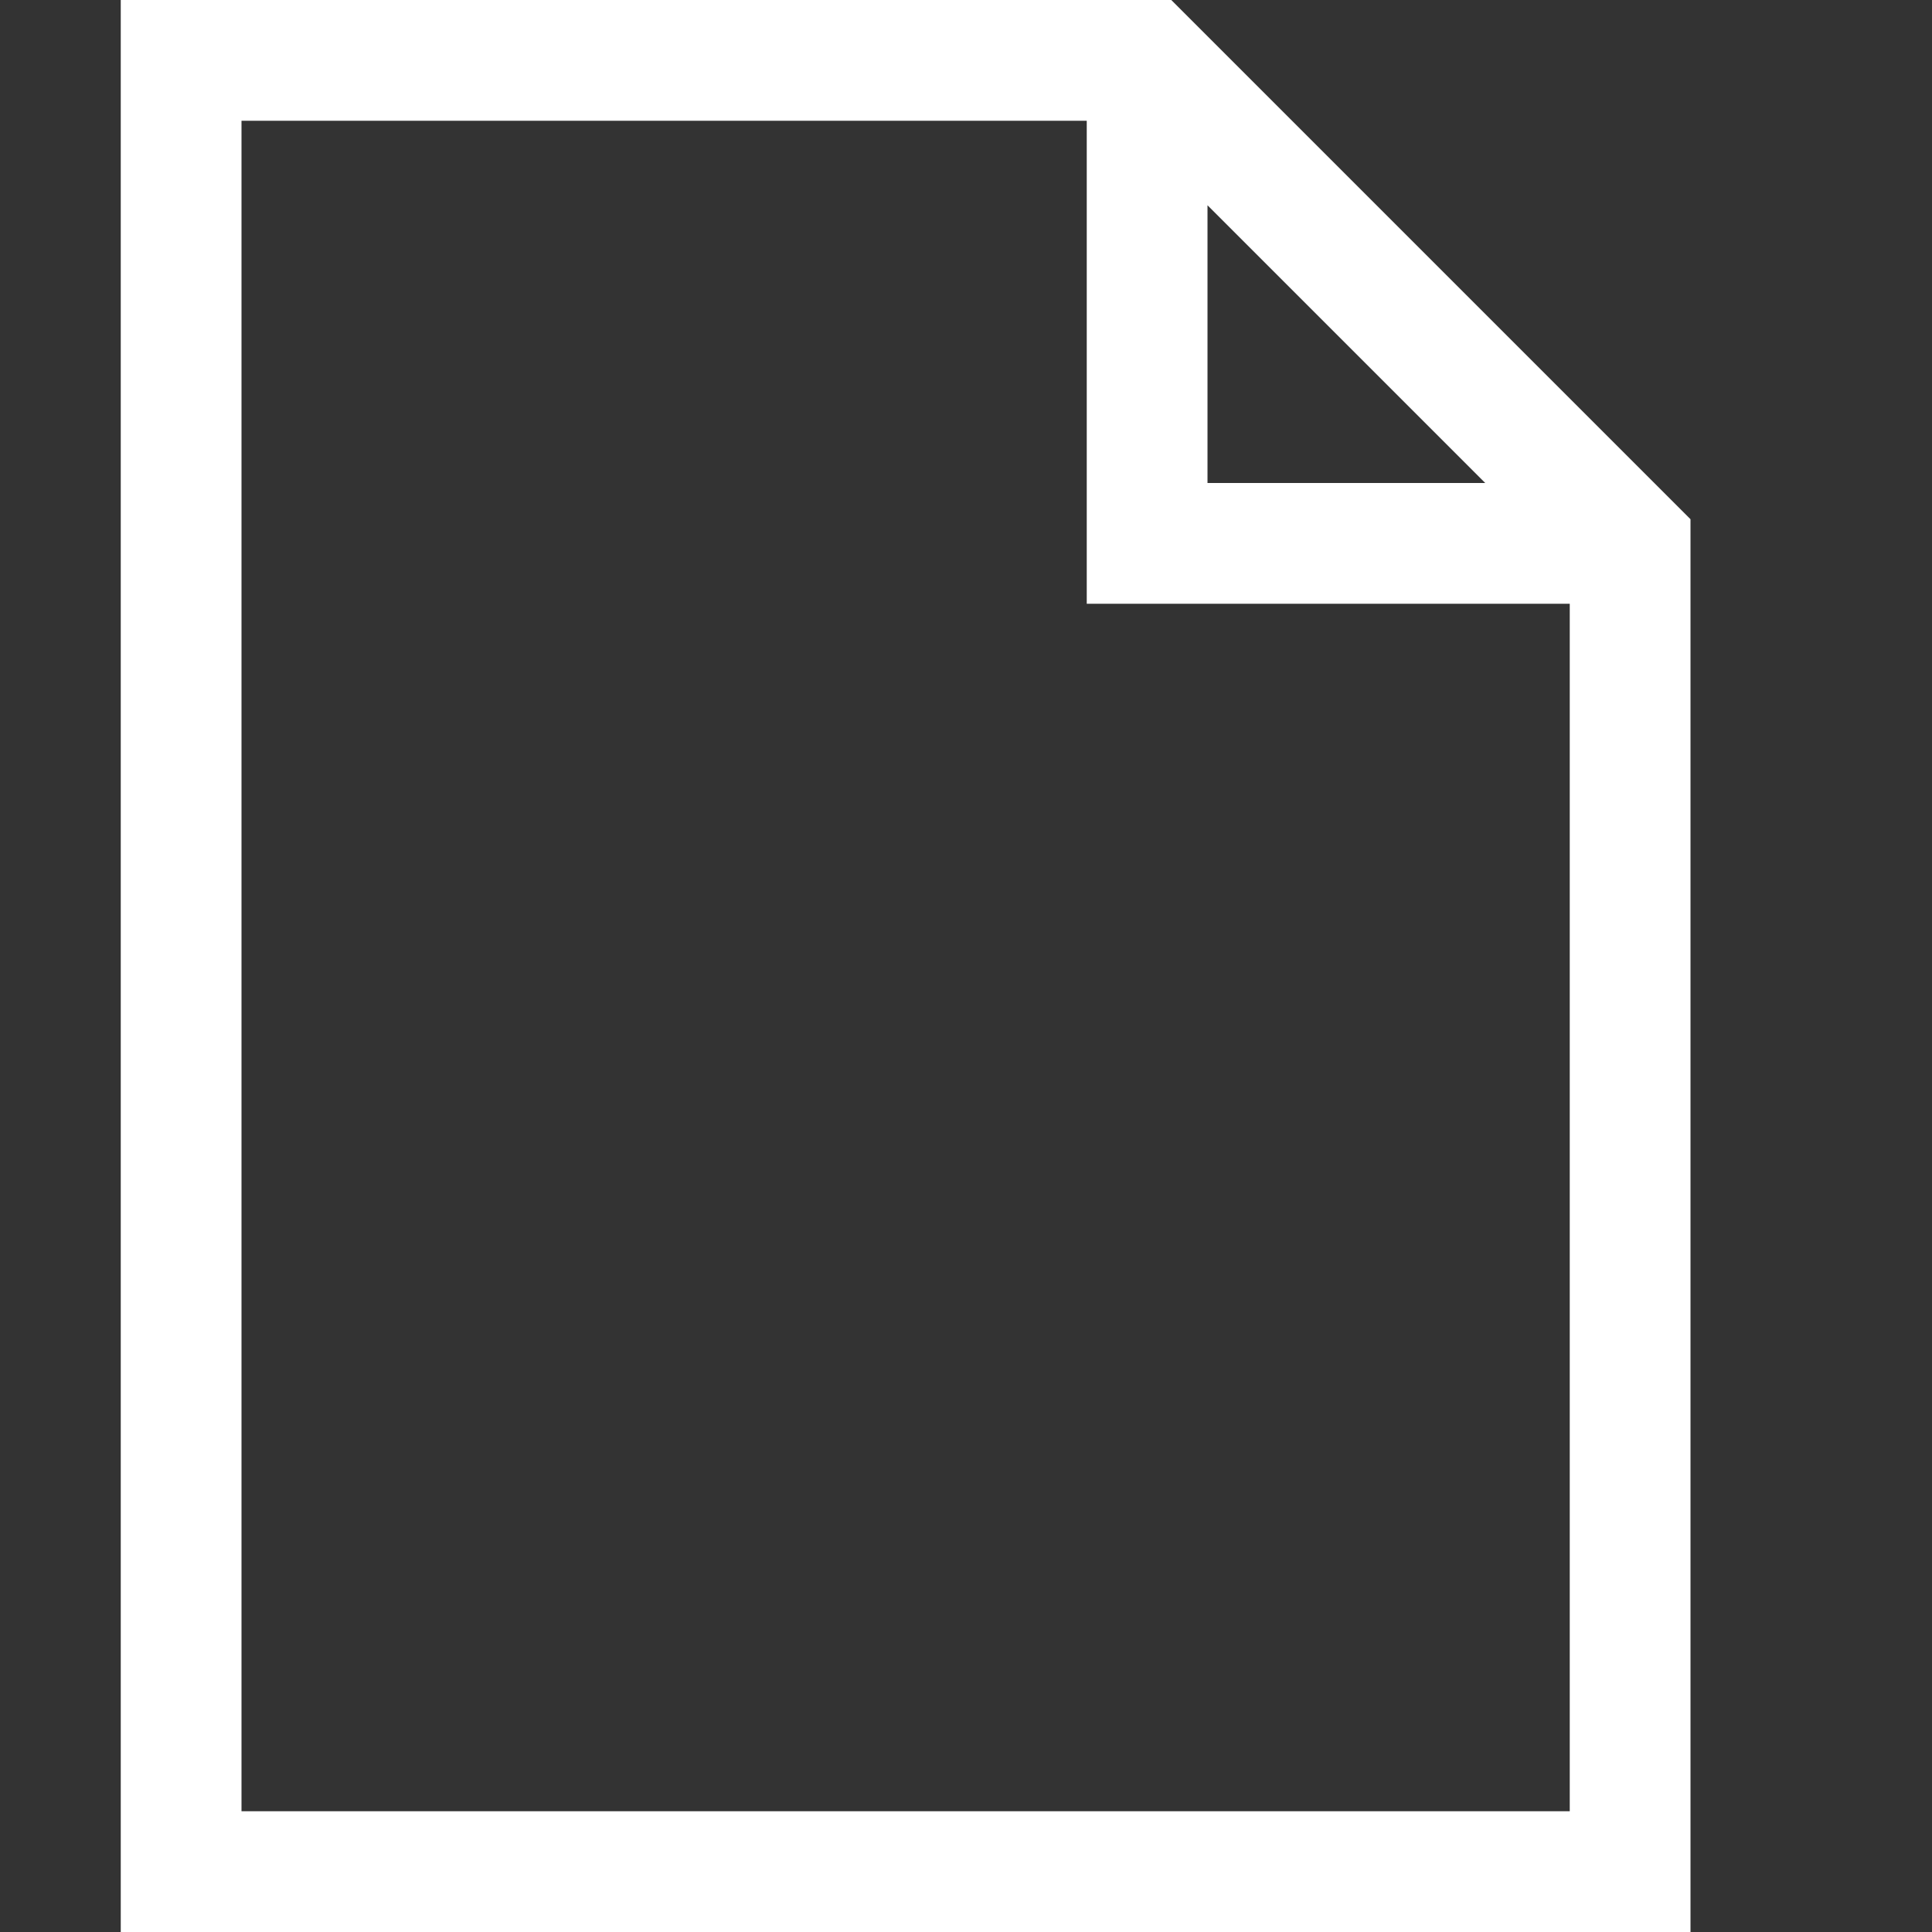 <svg width="16" height="16" viewBox="0 0 16 16" fill="none" xmlns="http://www.w3.org/2000/svg">
<rect x="0" y="0" width="16" height="16" fill="#333333" stroke="none"/>
<path d="M14 4.3V16H1V0H9.7L14 4.3ZM13 15V5H9V1H2V15H13ZM10 4H12.3L10 1.7V4Z" fill="white"/>
</svg>
